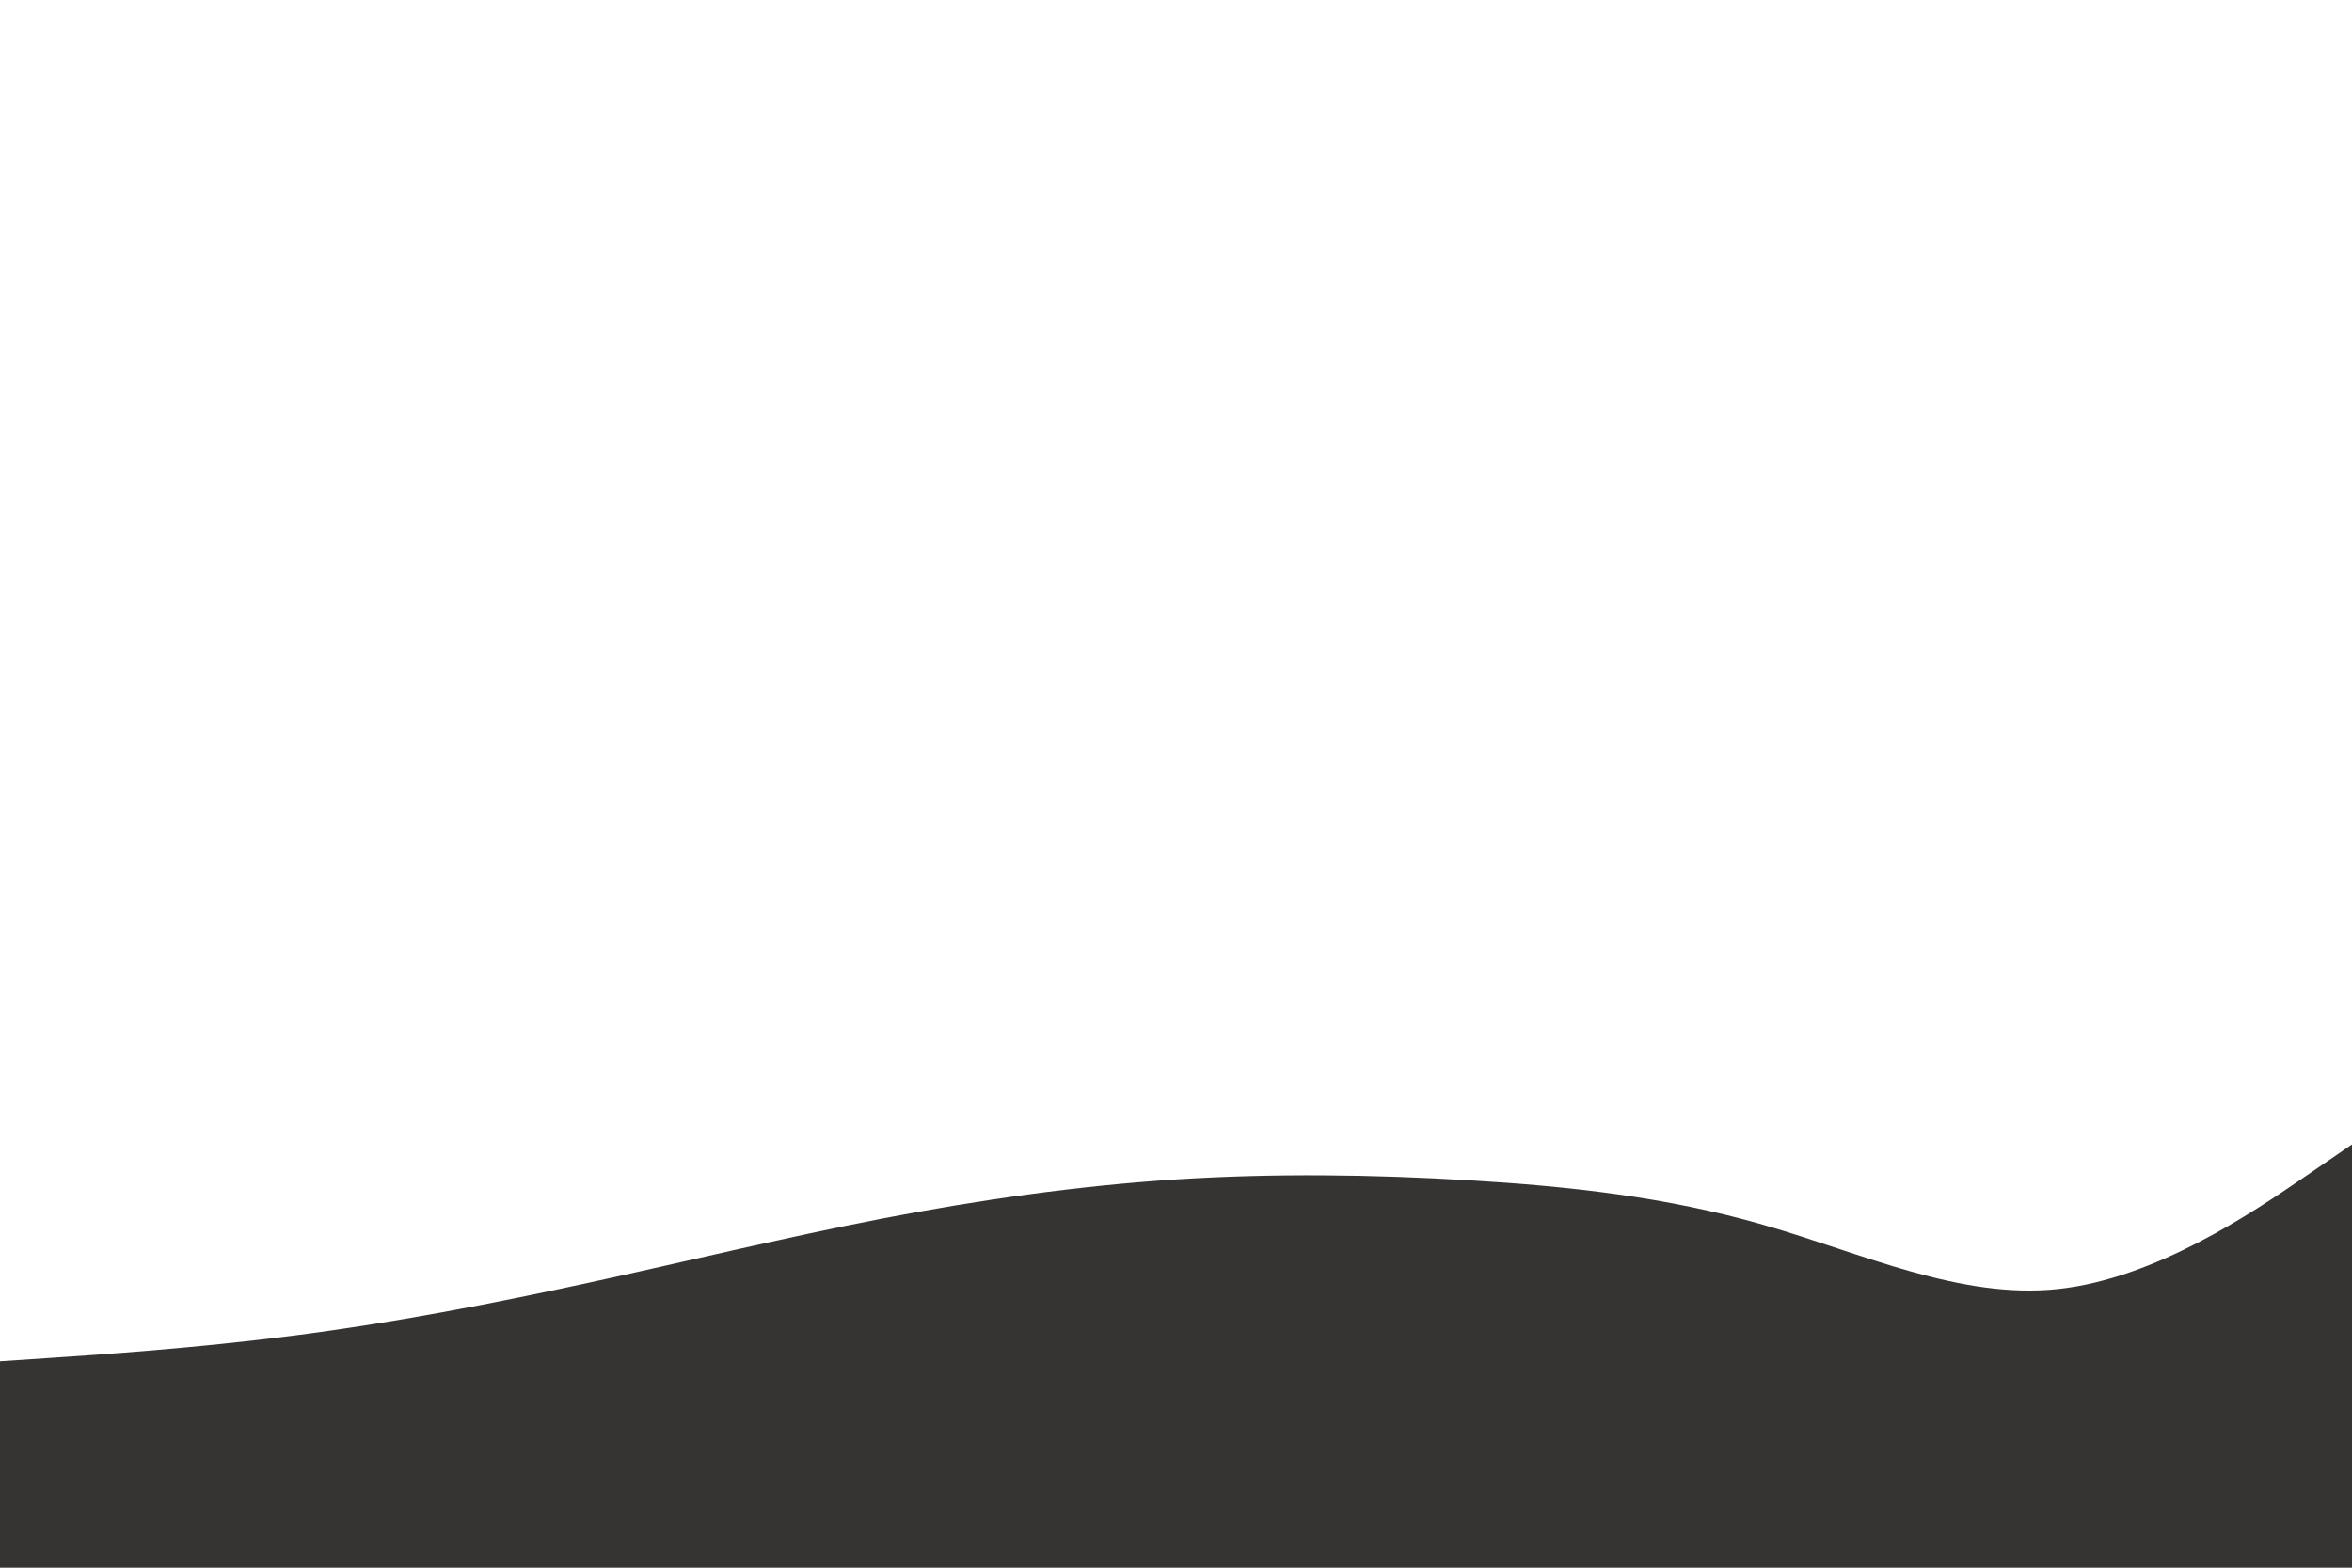 <svg id="visual" viewBox="0 0 1800 1200" width="1800" height="1200" xmlns="http://www.w3.org/2000/svg" xmlns:xlink="http://www.w3.org/1999/xlink" version="1.1"><path d="M0 1042L37.5 1039.5C75 1037 150 1032 225 1022.3C300 1012.7 375 998.3 450 982C525 965.7 600 947.3 675 932.8C750 918.3 825 907.7 900 902.8C975 898 1050 899 1125 903.5C1200 908 1275 916 1350 937.7C1425 959.3 1500 994.7 1575 986.7C1650 978.7 1725 927.3 1762.5 901.7L1800 876L1800 1201L1762.5 1201C1725 1201 1650 1201 1575 1201C1500 1201 1425 1201 1350 1201C1275 1201 1200 1201 1125 1201C1050 1201 975 1201 900 1201C825 1201 750 1201 675 1201C600 1201 525 1201 450 1201C375 1201 300 1201 225 1201C150 1201 75 1201 37.5 1201L0 1201Z" fill="#363333" stroke-linecap="round" stroke-linejoin="miter"></path></svg>